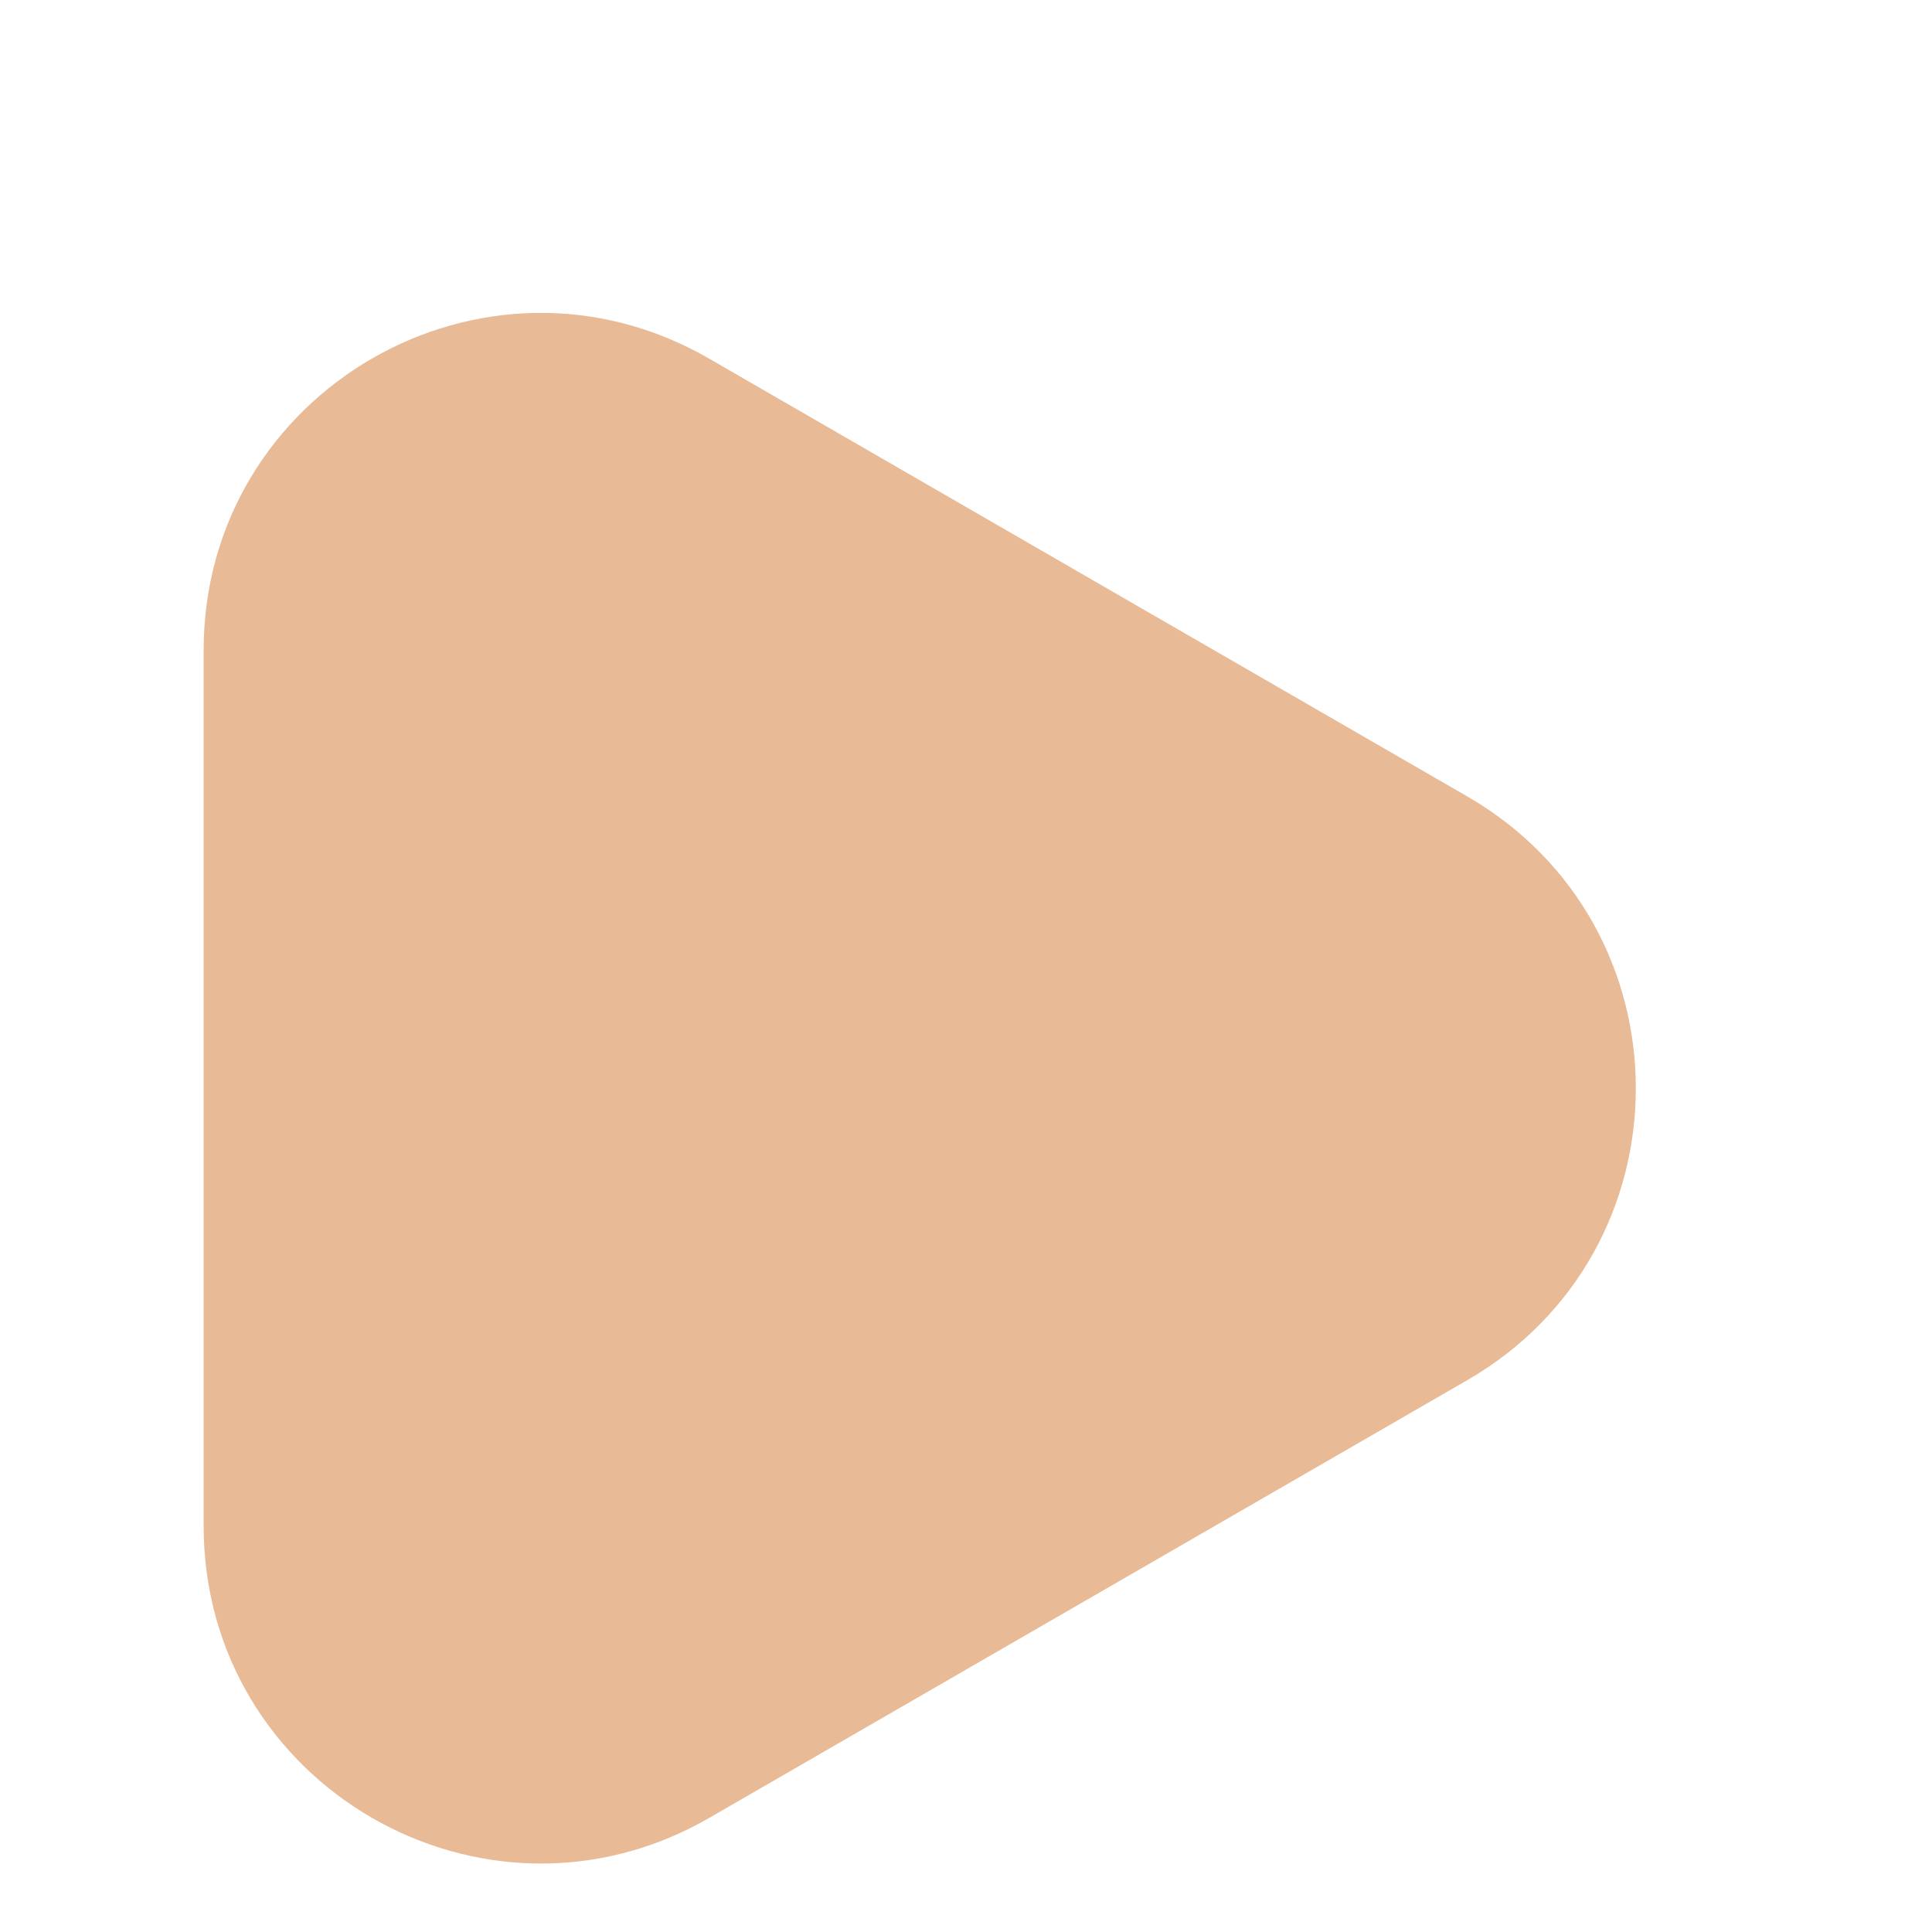 <svg width="5" height="5" viewBox="0 0 5 5" fill="none" xmlns="http://www.w3.org/2000/svg">
<path d="M3.797 2.061C4.379 2.397 4.379 3.236 3.797 3.572L1.835 4.705C1.253 5.04 0.527 4.621 0.527 3.949L0.527 1.683C0.527 1.012 1.253 0.592 1.835 0.928L3.797 2.061Z" fill="#E8BA96"/>
</svg>
